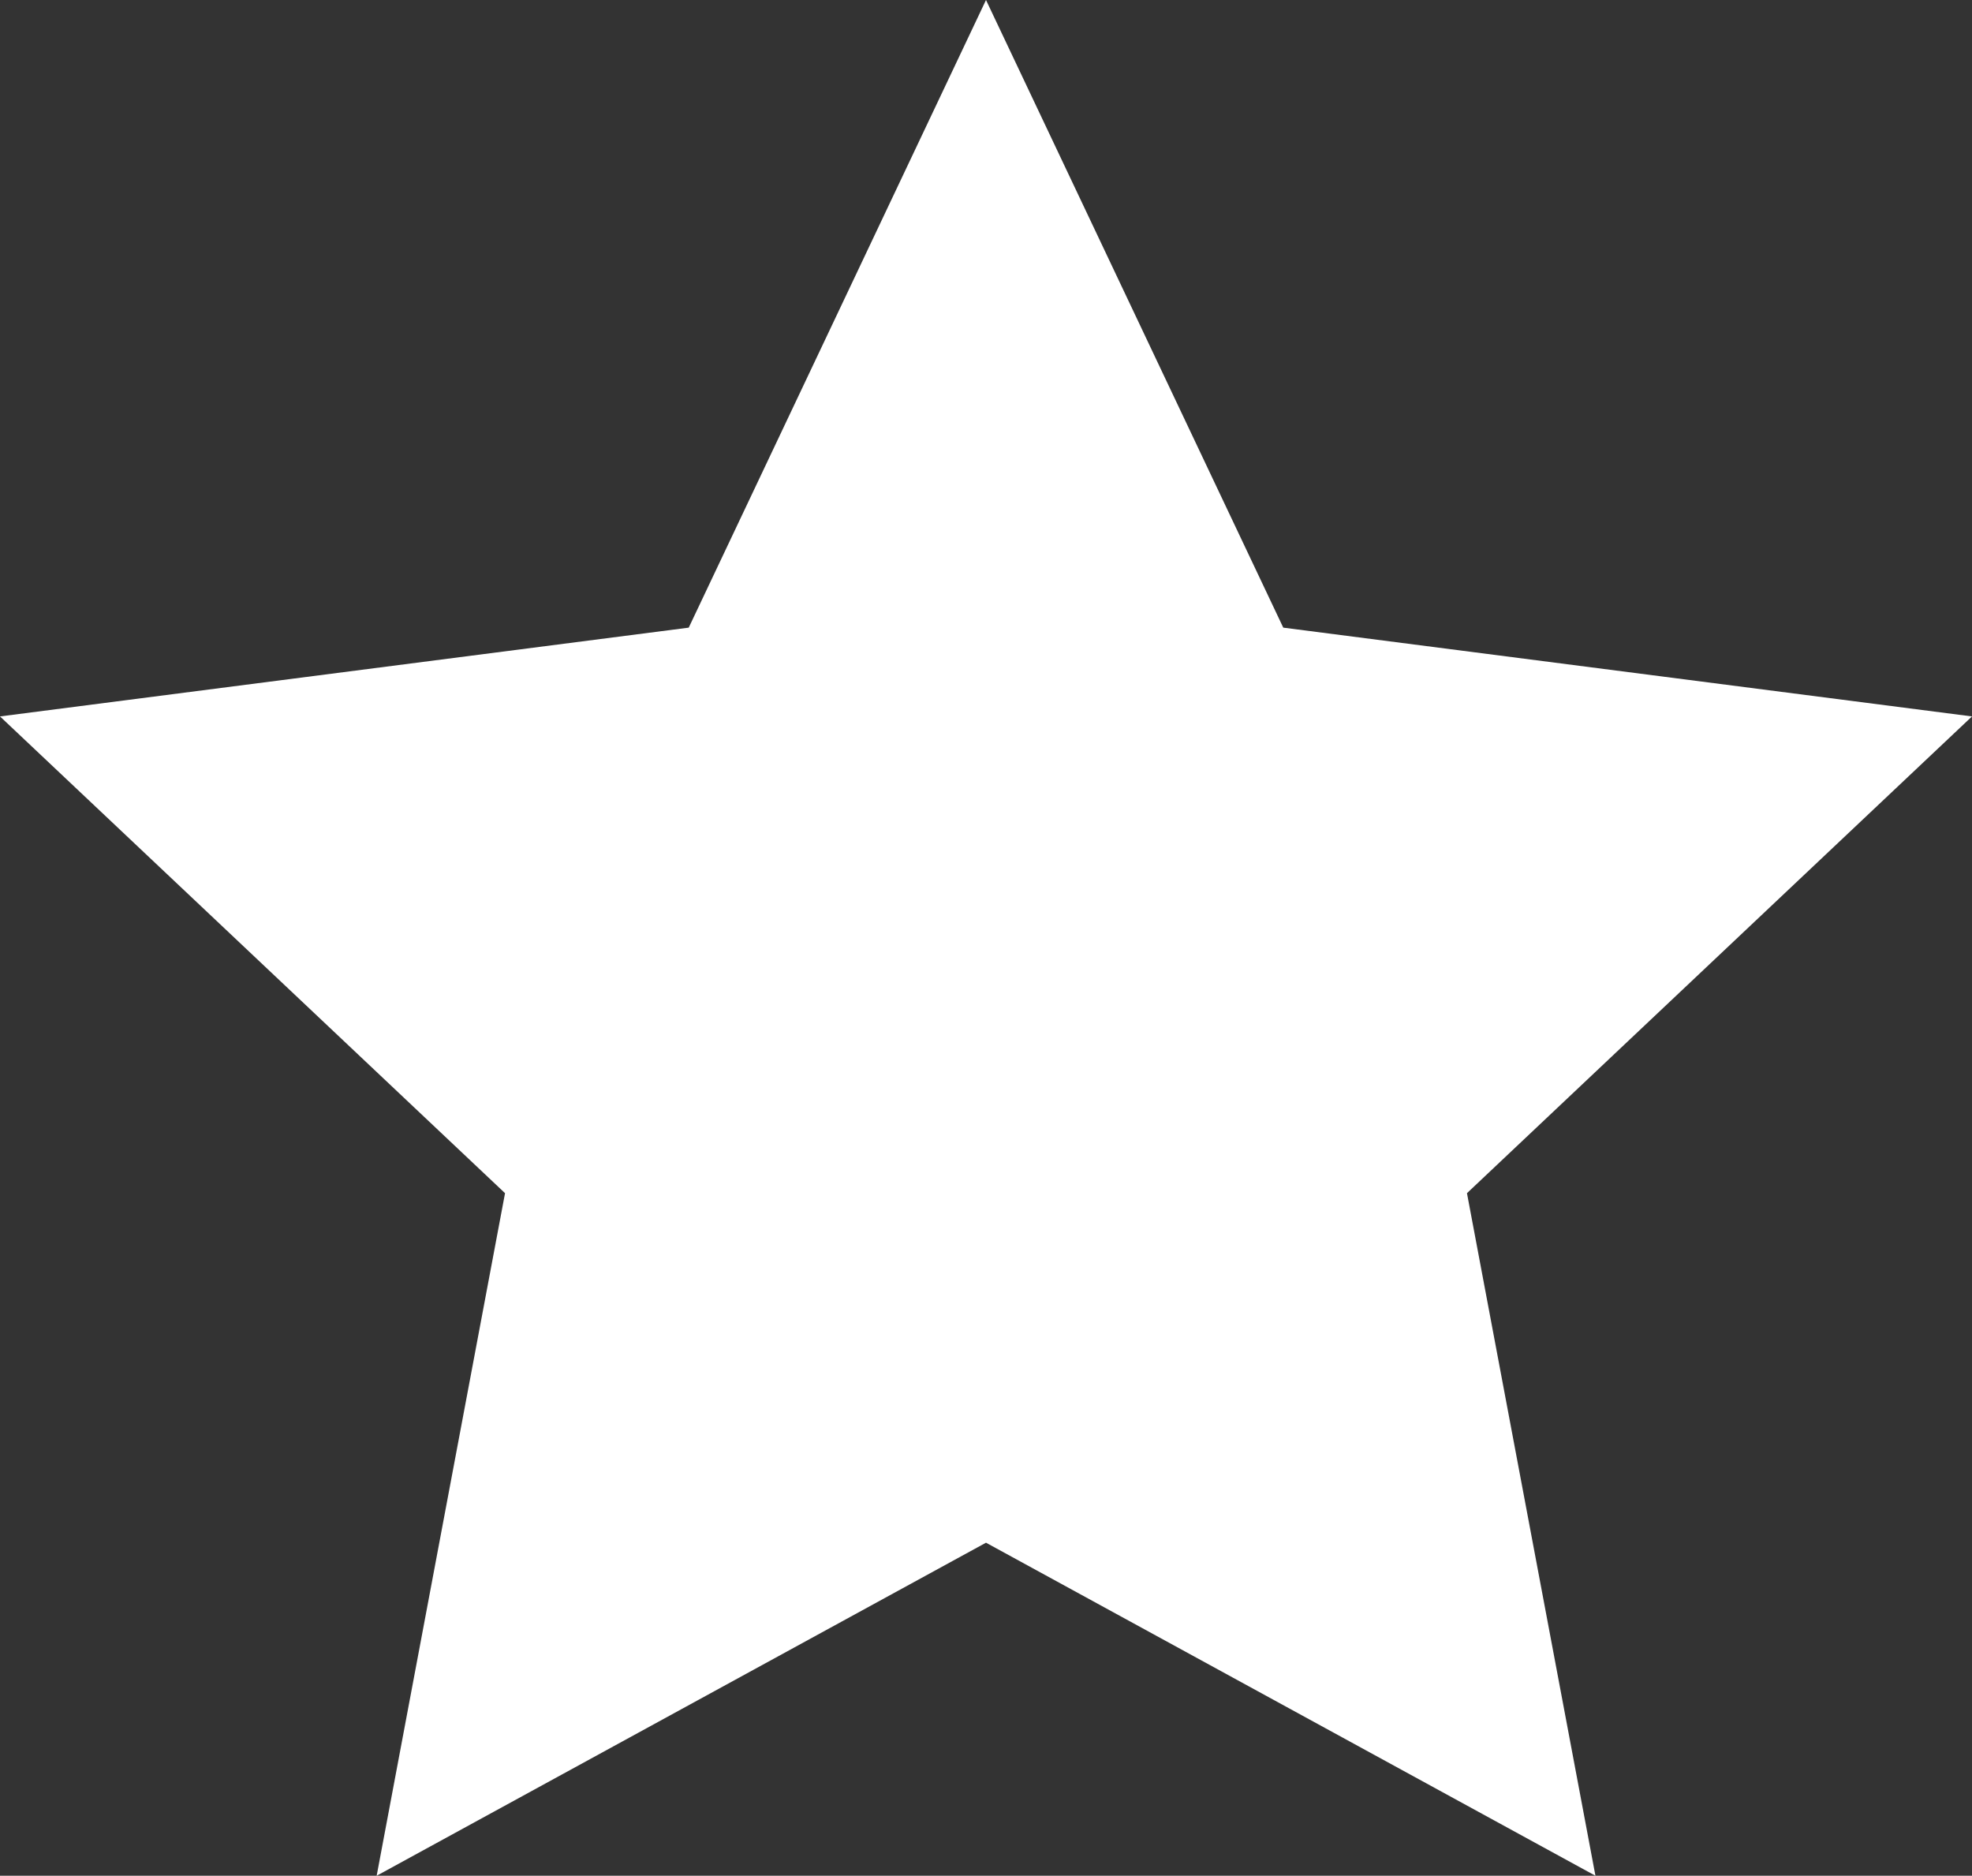 <!--
  - Baah Box
  - Copyright (c) 2024. Orange SA
  -
  -   This program is free software: you can redistribute it and/or modify
  -   it under the terms of the GNU General Public License as published by
  -   the Free Software Foundation, either version 3 of the License, or
  -   (at your option) any later version.
  -
  -   This program is distributed in the hope that it will be useful,
  -   but WITHOUT ANY WARRANTY; without even the implied warranty of
  -   MERCHANTABILITY or FITNESS FOR A PARTICULAR PURPOSE. See the
  -   GNU General Public License for more details.
  -
  -   You should have received a copy of the GNU General Public License
  -   along with this program. If not, see <http://www.gnu.org/licenses/>.
  -
  -->

<svg xmlns="http://www.w3.org/2000/svg" viewBox="0 0 189.26 180"><rect x="0" y="0" width="189.26" height="180" fill="#333333" stroke="none"/><defs><style>.cls-1{fill:#fff;}</style></defs><title>etoile_menu</title><g id="Calque_2" data-name="Calque 2"><g id="Calque_2-2" data-name="Calque 2"><polygon class="cls-1" points="94.63 0 123.16 60.23 189.26 68.75 140.79 114.5 153.12 180 94.63 148.04 36.15 180 48.47 114.5 0 68.75 66.1 60.23 94.63 0"/></g></g></svg>